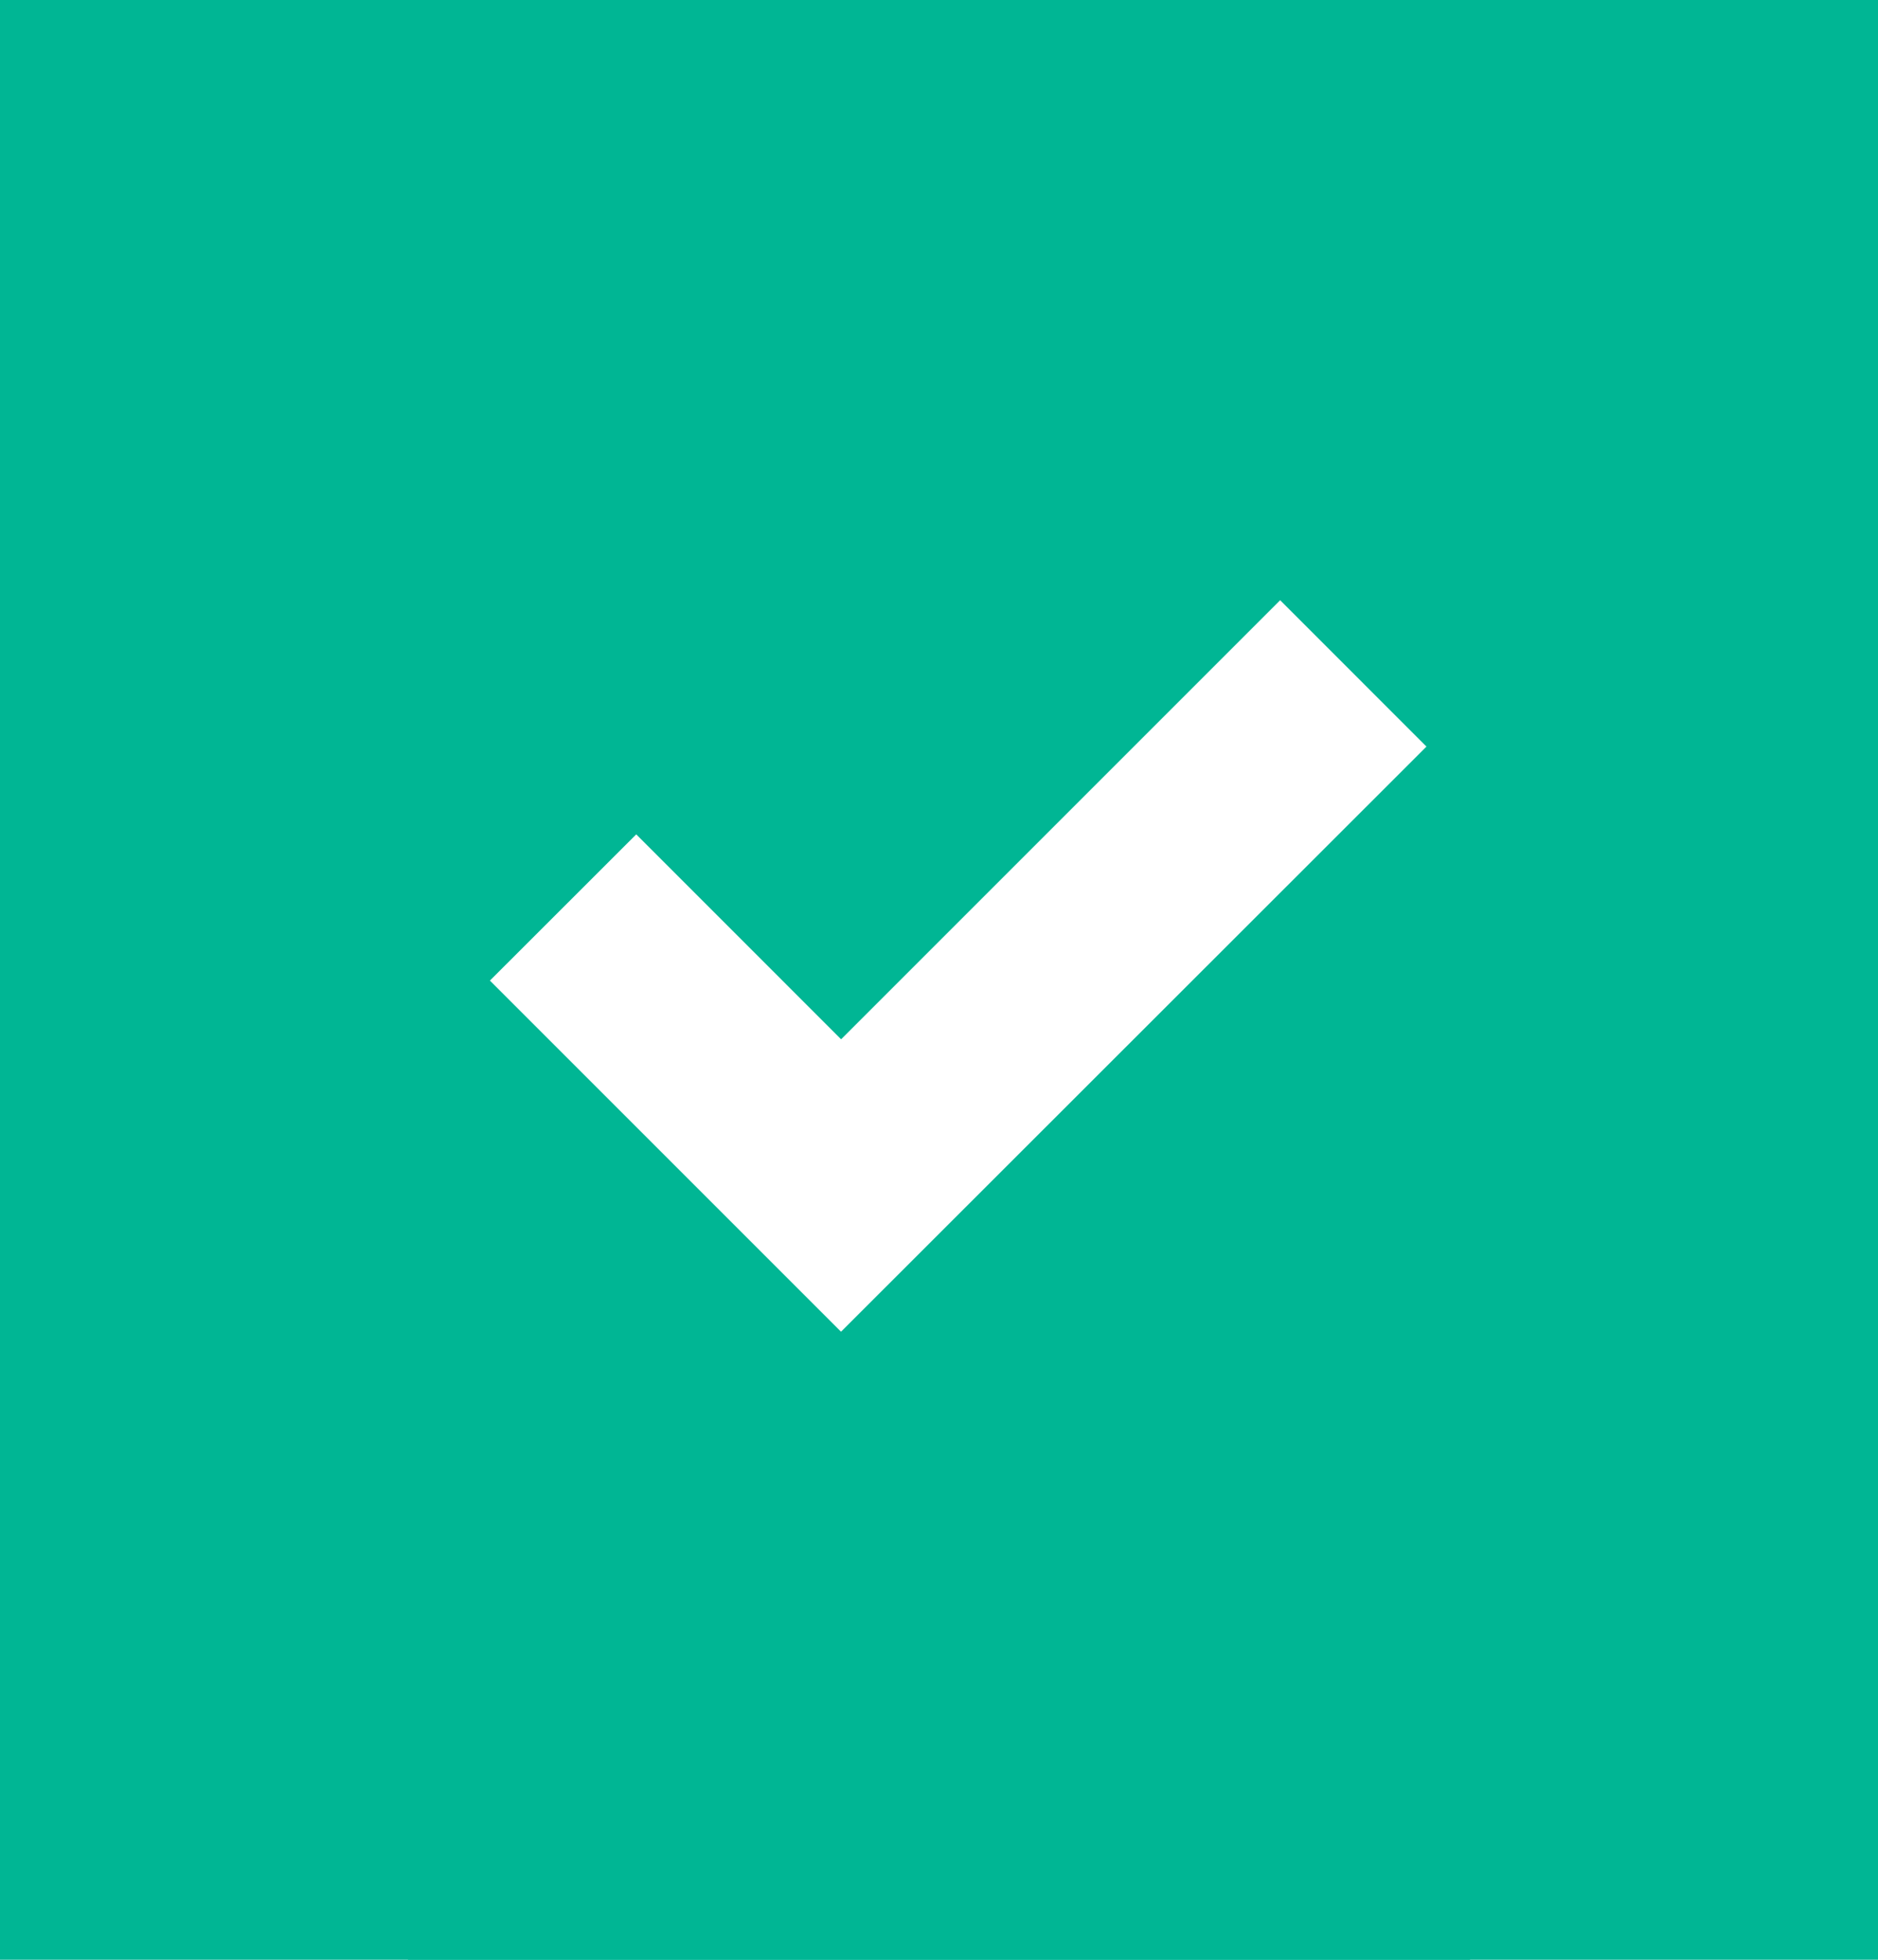 <svg xmlns="http://www.w3.org/2000/svg" width="46" height="48" viewBox="0 0 46 48">
  <g id="Gruppe_543" data-name="Gruppe 543" transform="translate(-135 -653)">
    <g id="Gruppe_632" data-name="Gruppe 632">
      <g id="Rechteck_272" data-name="Rechteck 272" transform="translate(135 653)" fill="#00b694" stroke="#00b694" stroke-linejoin="bevel" stroke-width="20">
        <rect width="46" height="48" stroke="none"/>
        <rect x="10" y="10" width="26" height="28" fill="none"/>
      </g>
    </g>
    <path id="Icon_metro-checkmark" data-name="Icon metro-checkmark" d="M21.927,5.784,11.173,16.538,6.155,11.519,2.571,15.1l8.6,8.6L25.511,9.369Z" transform="translate(144.429 661.917)" fill="#fff"/>
  </g>
</svg>
